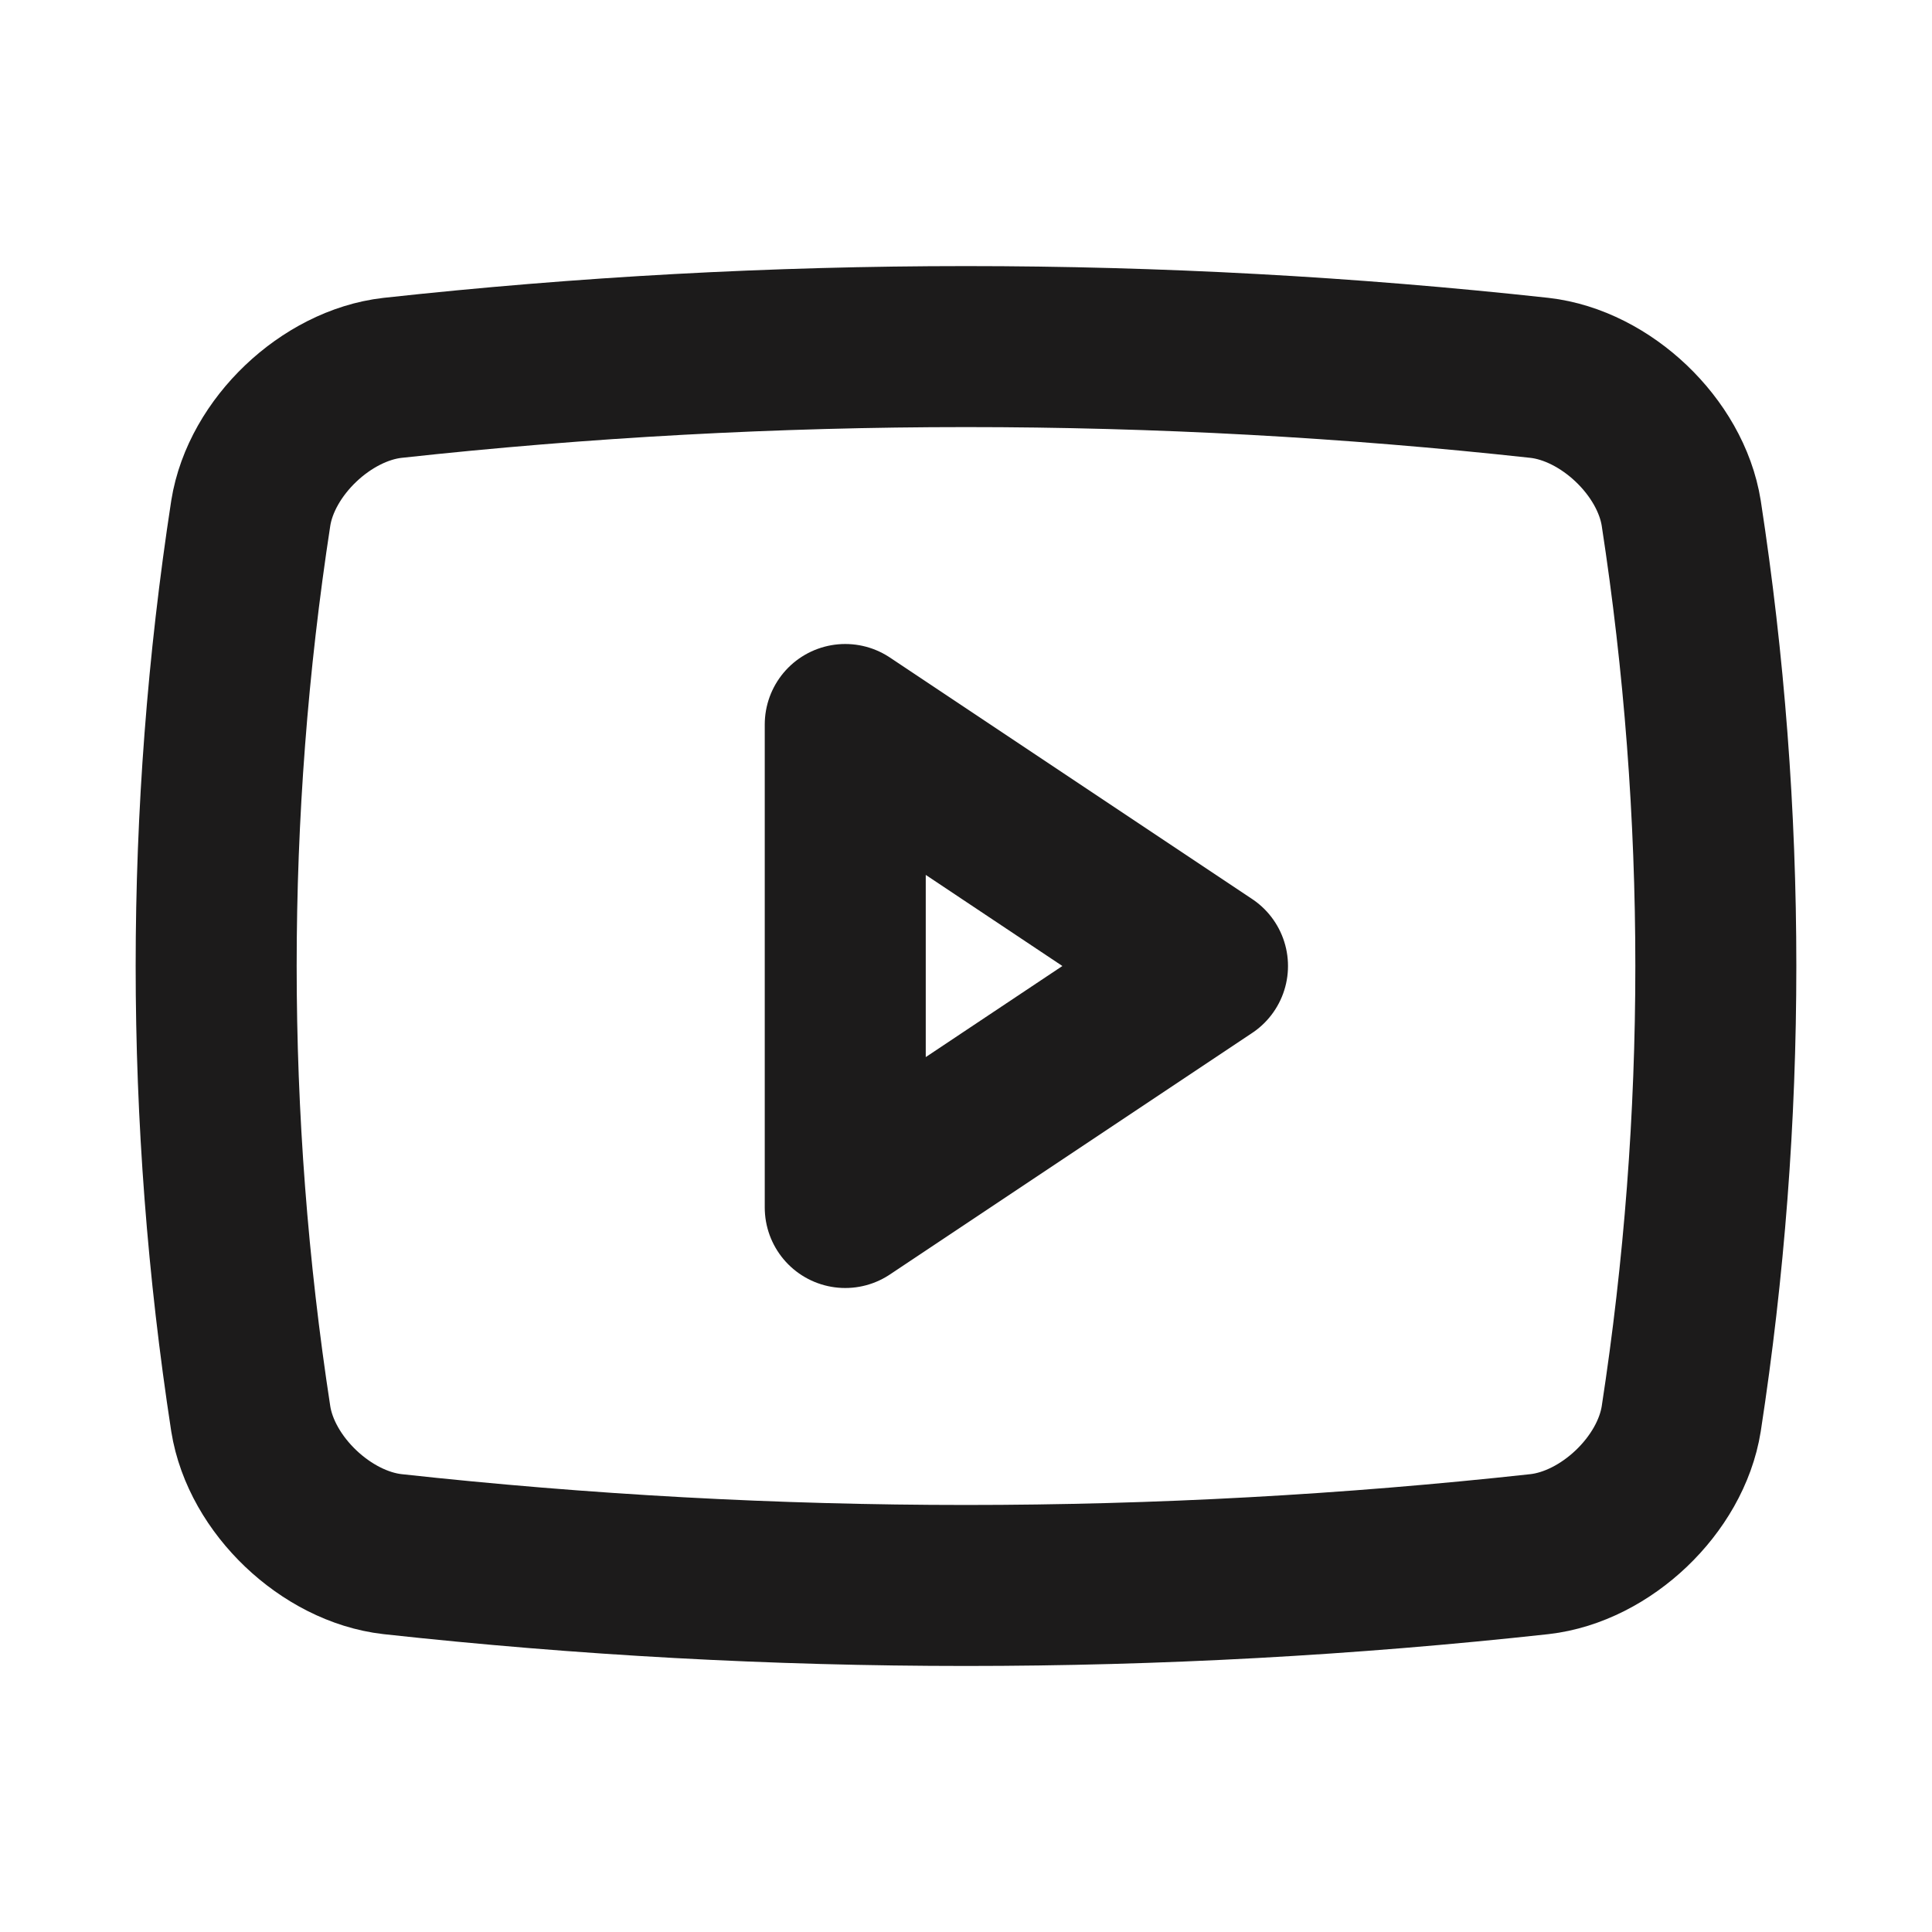 <svg width="24" height="24" viewBox="0 0 24 24" fill="none" xmlns="http://www.w3.org/2000/svg">
<path d="M19.125 19.306C14.389 19.825 9.611 19.825 4.875 19.306C4.053 19.212 3.246 18.449 3.115 17.625C2.542 13.897 2.542 10.103 3.115 6.375C3.246 5.551 4.053 4.788 4.875 4.694C9.611 4.176 14.389 4.176 19.125 4.694C19.947 4.788 20.754 5.551 20.885 6.375C21.458 10.103 21.458 13.897 20.885 17.625C20.754 18.449 19.948 19.212 19.125 19.306Z" stroke="#1C1B1B" stroke-width="2" stroke-linecap="round" stroke-linejoin="round"/>
<path d="M15 12L10.5 9V15L15 12Z" stroke="#1C1B1B" stroke-width="2" stroke-linecap="round" stroke-linejoin="round"/>
</svg>
